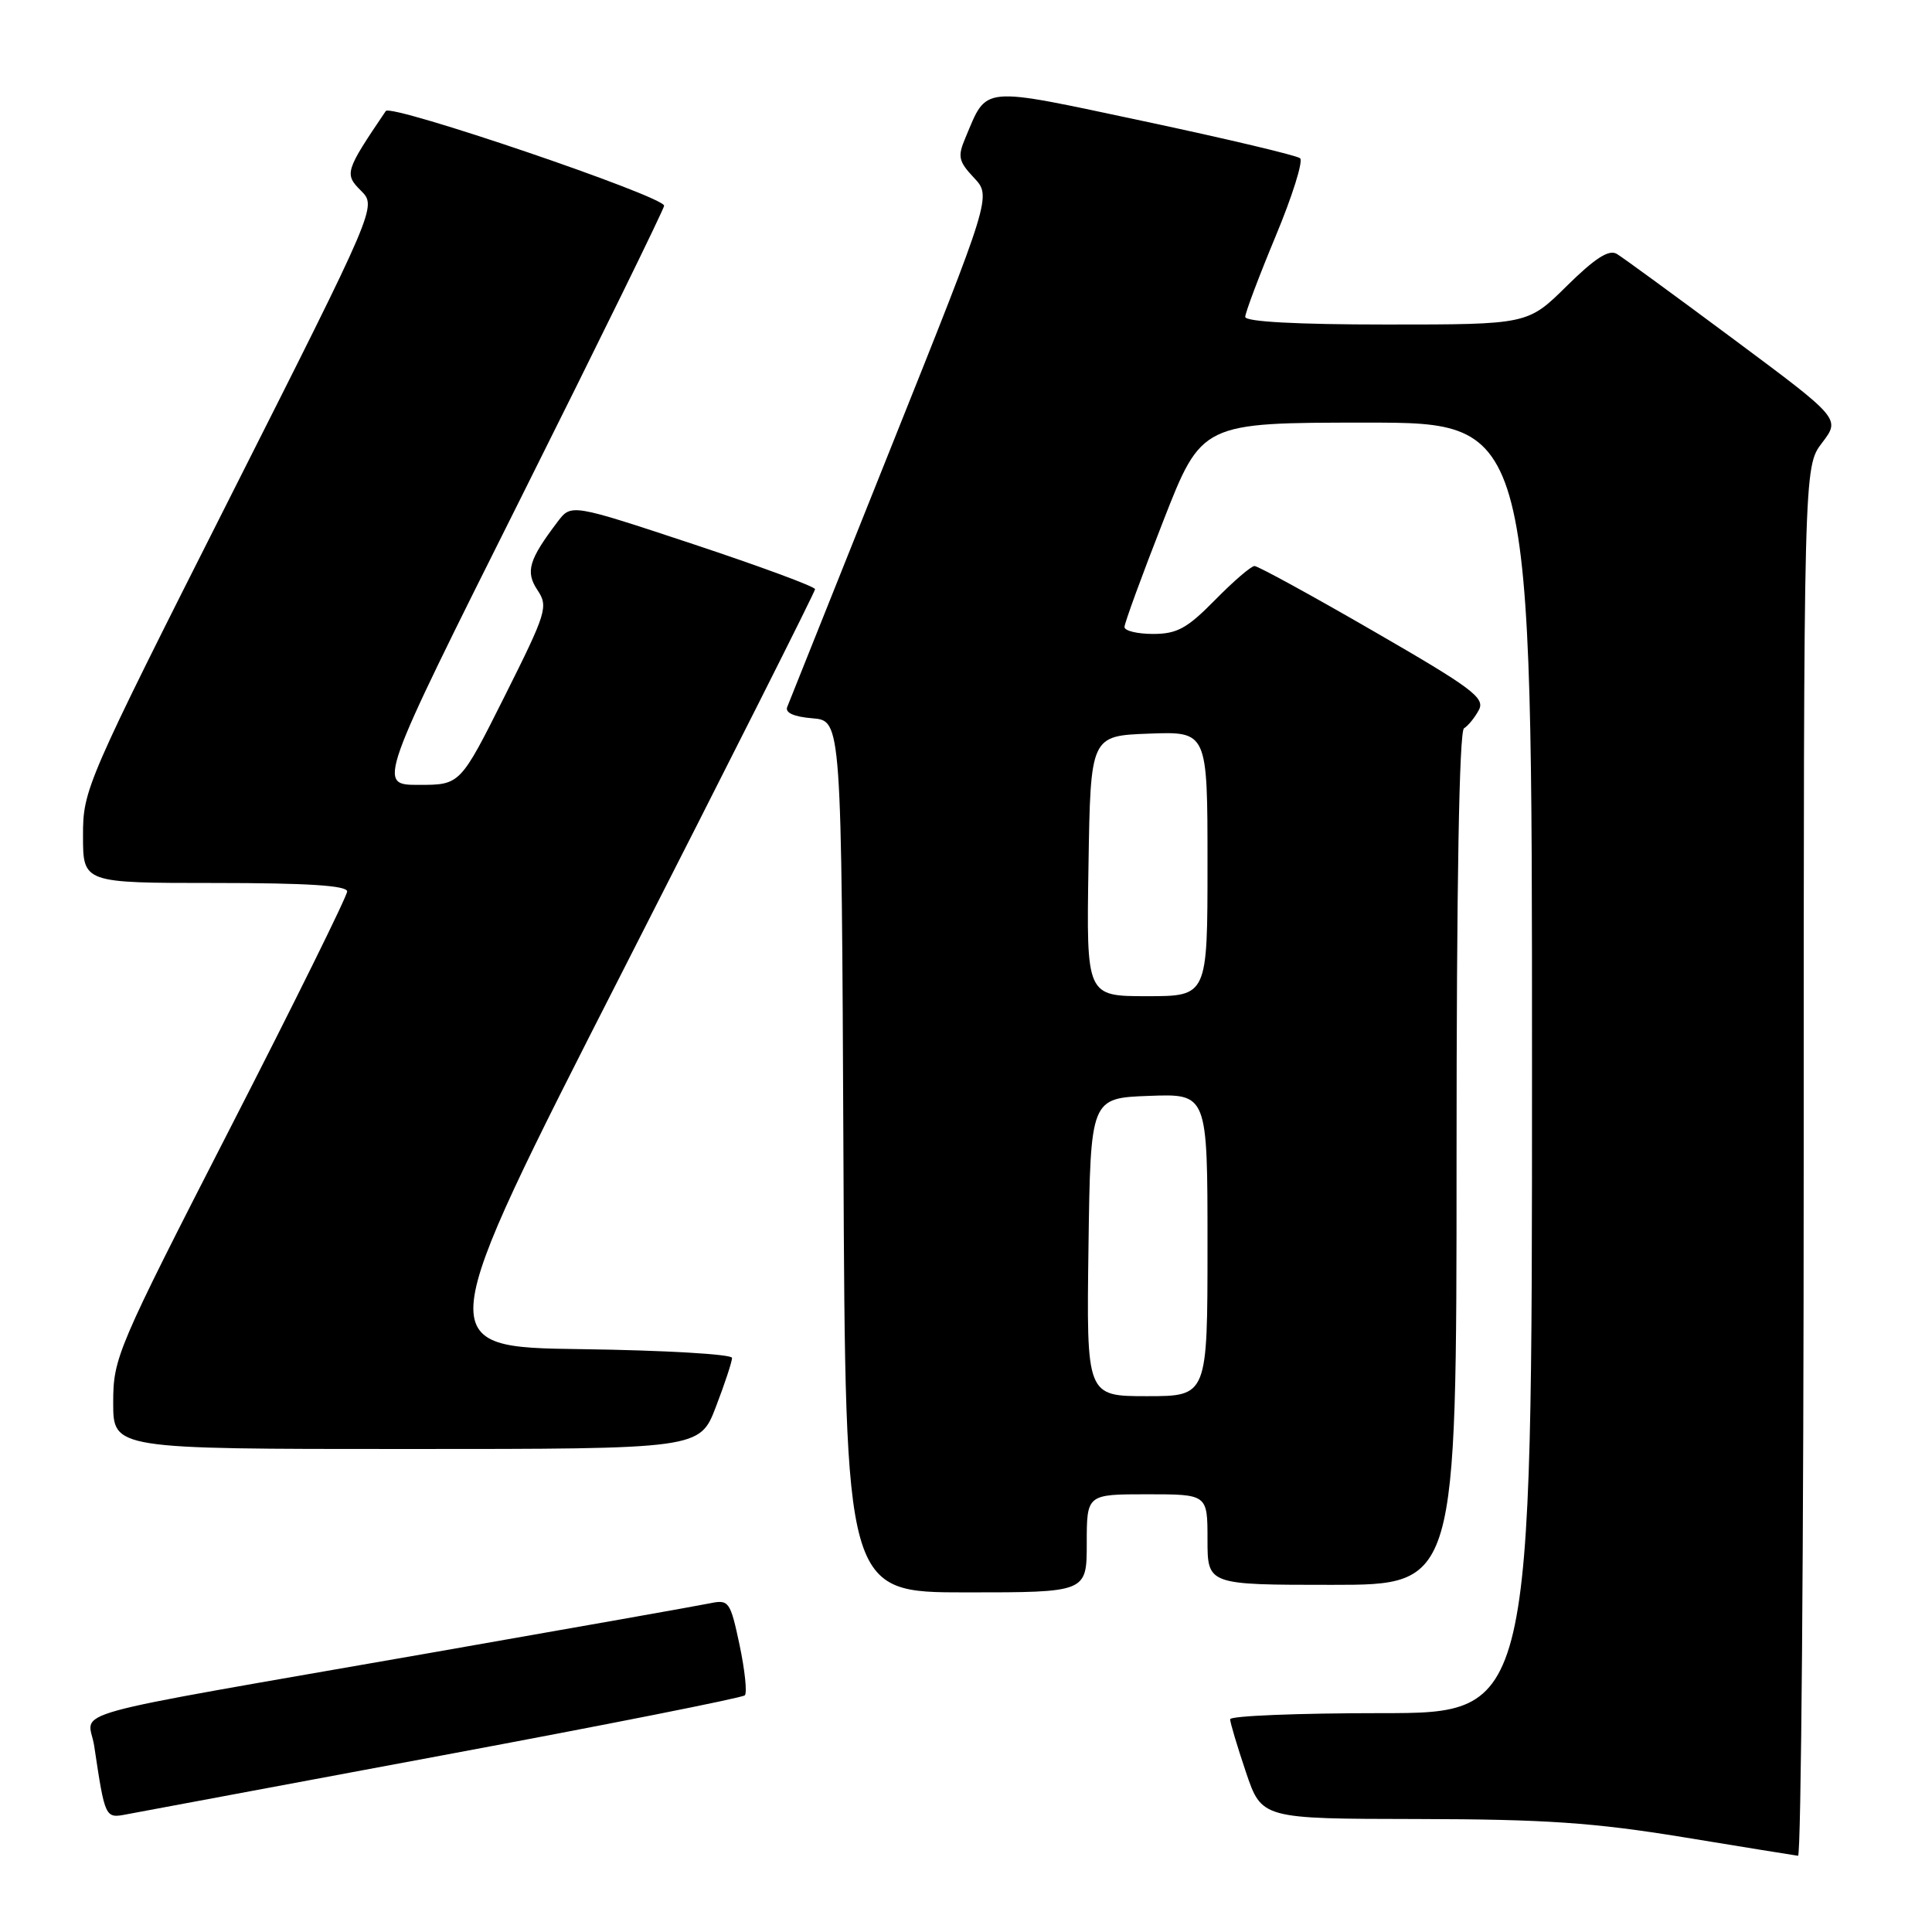 <?xml version="1.0" encoding="UTF-8" standalone="no"?>
<!DOCTYPE svg PUBLIC "-//W3C//DTD SVG 1.1//EN" "http://www.w3.org/Graphics/SVG/1.1/DTD/svg11.dtd" >
<svg xmlns="http://www.w3.org/2000/svg" xmlns:xlink="http://www.w3.org/1999/xlink" version="1.1" viewBox="0 0 256 256">
 <g >
 <path fill="currentColor"
d=" M 239.00 153.93 C 239.00 61.87 239.00 61.87 241.43 58.68 C 243.87 55.48 243.87 55.48 229.77 44.99 C 222.01 39.22 215.02 34.11 214.23 33.64 C 213.19 33.02 211.34 34.21 207.61 37.89 C 202.44 43.00 202.44 43.00 183.72 43.00 C 171.84 43.00 165.00 42.63 165.00 41.99 C 165.00 41.44 166.81 36.64 169.02 31.32 C 171.24 26.00 172.70 21.35 172.27 20.97 C 171.85 20.60 162.57 18.40 151.66 16.08 C 129.64 11.41 130.87 11.29 127.91 18.29 C 126.87 20.74 127.01 21.38 129.05 23.55 C 131.37 26.02 131.37 26.02 118.07 59.26 C 110.76 77.54 104.57 93.03 104.31 93.68 C 104.00 94.45 105.21 94.98 107.67 95.18 C 111.50 95.50 111.50 95.50 111.76 153.25 C 112.02 211.00 112.02 211.00 128.01 211.00 C 144.00 211.00 144.00 211.00 144.00 204.50 C 144.00 198.00 144.00 198.00 152.00 198.00 C 160.00 198.00 160.00 198.00 160.00 204.00 C 160.00 210.00 160.00 210.00 176.50 210.00 C 193.00 210.00 193.00 210.00 193.00 153.56 C 193.00 117.21 193.35 96.90 193.99 96.50 C 194.54 96.17 195.43 95.07 195.96 94.07 C 196.81 92.48 195.07 91.18 181.99 83.63 C 173.78 78.88 166.68 75.00 166.23 75.00 C 165.78 75.00 163.43 77.03 161.00 79.50 C 157.30 83.27 155.96 84.00 152.79 84.00 C 150.71 84.00 149.00 83.59 149.00 83.08 C 149.00 82.58 151.30 76.28 154.12 69.08 C 159.23 56.00 159.23 56.00 181.12 56.00 C 203.00 56.00 203.00 56.00 203.00 141.50 C 203.00 227.00 203.00 227.00 183.00 227.00 C 172.00 227.00 163.00 227.36 163.00 227.81 C 163.00 228.25 163.94 231.40 165.09 234.81 C 167.18 241.00 167.18 241.00 187.84 241.03 C 204.71 241.06 211.16 241.50 223.00 243.43 C 230.97 244.74 237.84 245.85 238.25 245.90 C 238.66 245.96 239.00 204.57 239.00 153.93 Z  M 58.80 232.56 C 80.41 228.53 98.36 224.97 98.69 224.64 C 99.02 224.32 98.70 221.32 98.00 217.98 C 96.77 212.19 96.58 211.93 94.10 212.44 C 92.67 212.74 75.97 215.70 57.00 219.02 C 6.53 227.85 11.74 226.41 12.48 231.34 C 13.93 240.98 13.92 240.96 16.82 240.40 C 18.29 240.12 37.18 236.59 58.80 232.56 Z  M 94.86 186.41 C 96.04 183.34 97.00 180.42 97.00 179.93 C 97.00 179.44 88.02 178.92 77.05 178.77 C 57.11 178.50 57.11 178.50 82.55 128.60 C 96.55 101.15 108.00 78.42 108.00 78.07 C 108.00 77.73 100.73 75.05 91.85 72.10 C 75.69 66.75 75.69 66.75 73.89 69.13 C 70.06 74.18 69.59 75.76 71.23 78.21 C 72.67 80.37 72.42 81.17 66.87 92.25 C 60.98 104.00 60.98 104.00 55.49 104.00 C 49.99 104.00 49.99 104.00 69.00 66.01 C 79.45 45.11 88.00 27.67 88.00 27.26 C 88.00 26.02 51.80 13.71 51.12 14.71 C 45.72 22.69 45.61 23.05 47.83 25.27 C 49.93 27.37 49.93 27.37 30.46 65.94 C 11.35 103.79 10.99 104.62 11.00 110.75 C 11.00 117.00 11.00 117.00 28.50 117.00 C 40.72 117.00 46.00 117.34 46.00 118.12 C 46.00 118.73 39.03 132.85 30.50 149.48 C 15.47 178.81 15.00 179.92 15.00 185.87 C 15.00 192.00 15.00 192.00 53.86 192.00 C 92.72 192.00 92.72 192.00 94.86 186.41 Z  M 144.23 165.25 C 144.50 145.50 144.50 145.50 152.25 145.21 C 160.00 144.92 160.00 144.92 160.00 164.96 C 160.00 185.00 160.00 185.00 151.98 185.00 C 143.96 185.00 143.96 185.00 144.23 165.25 Z  M 144.23 114.75 C 144.50 97.50 144.50 97.50 152.25 97.21 C 160.00 96.92 160.00 96.92 160.00 114.46 C 160.00 132.00 160.00 132.00 151.98 132.00 C 143.95 132.00 143.95 132.00 144.23 114.75 Z "/>
</g>
</svg>
